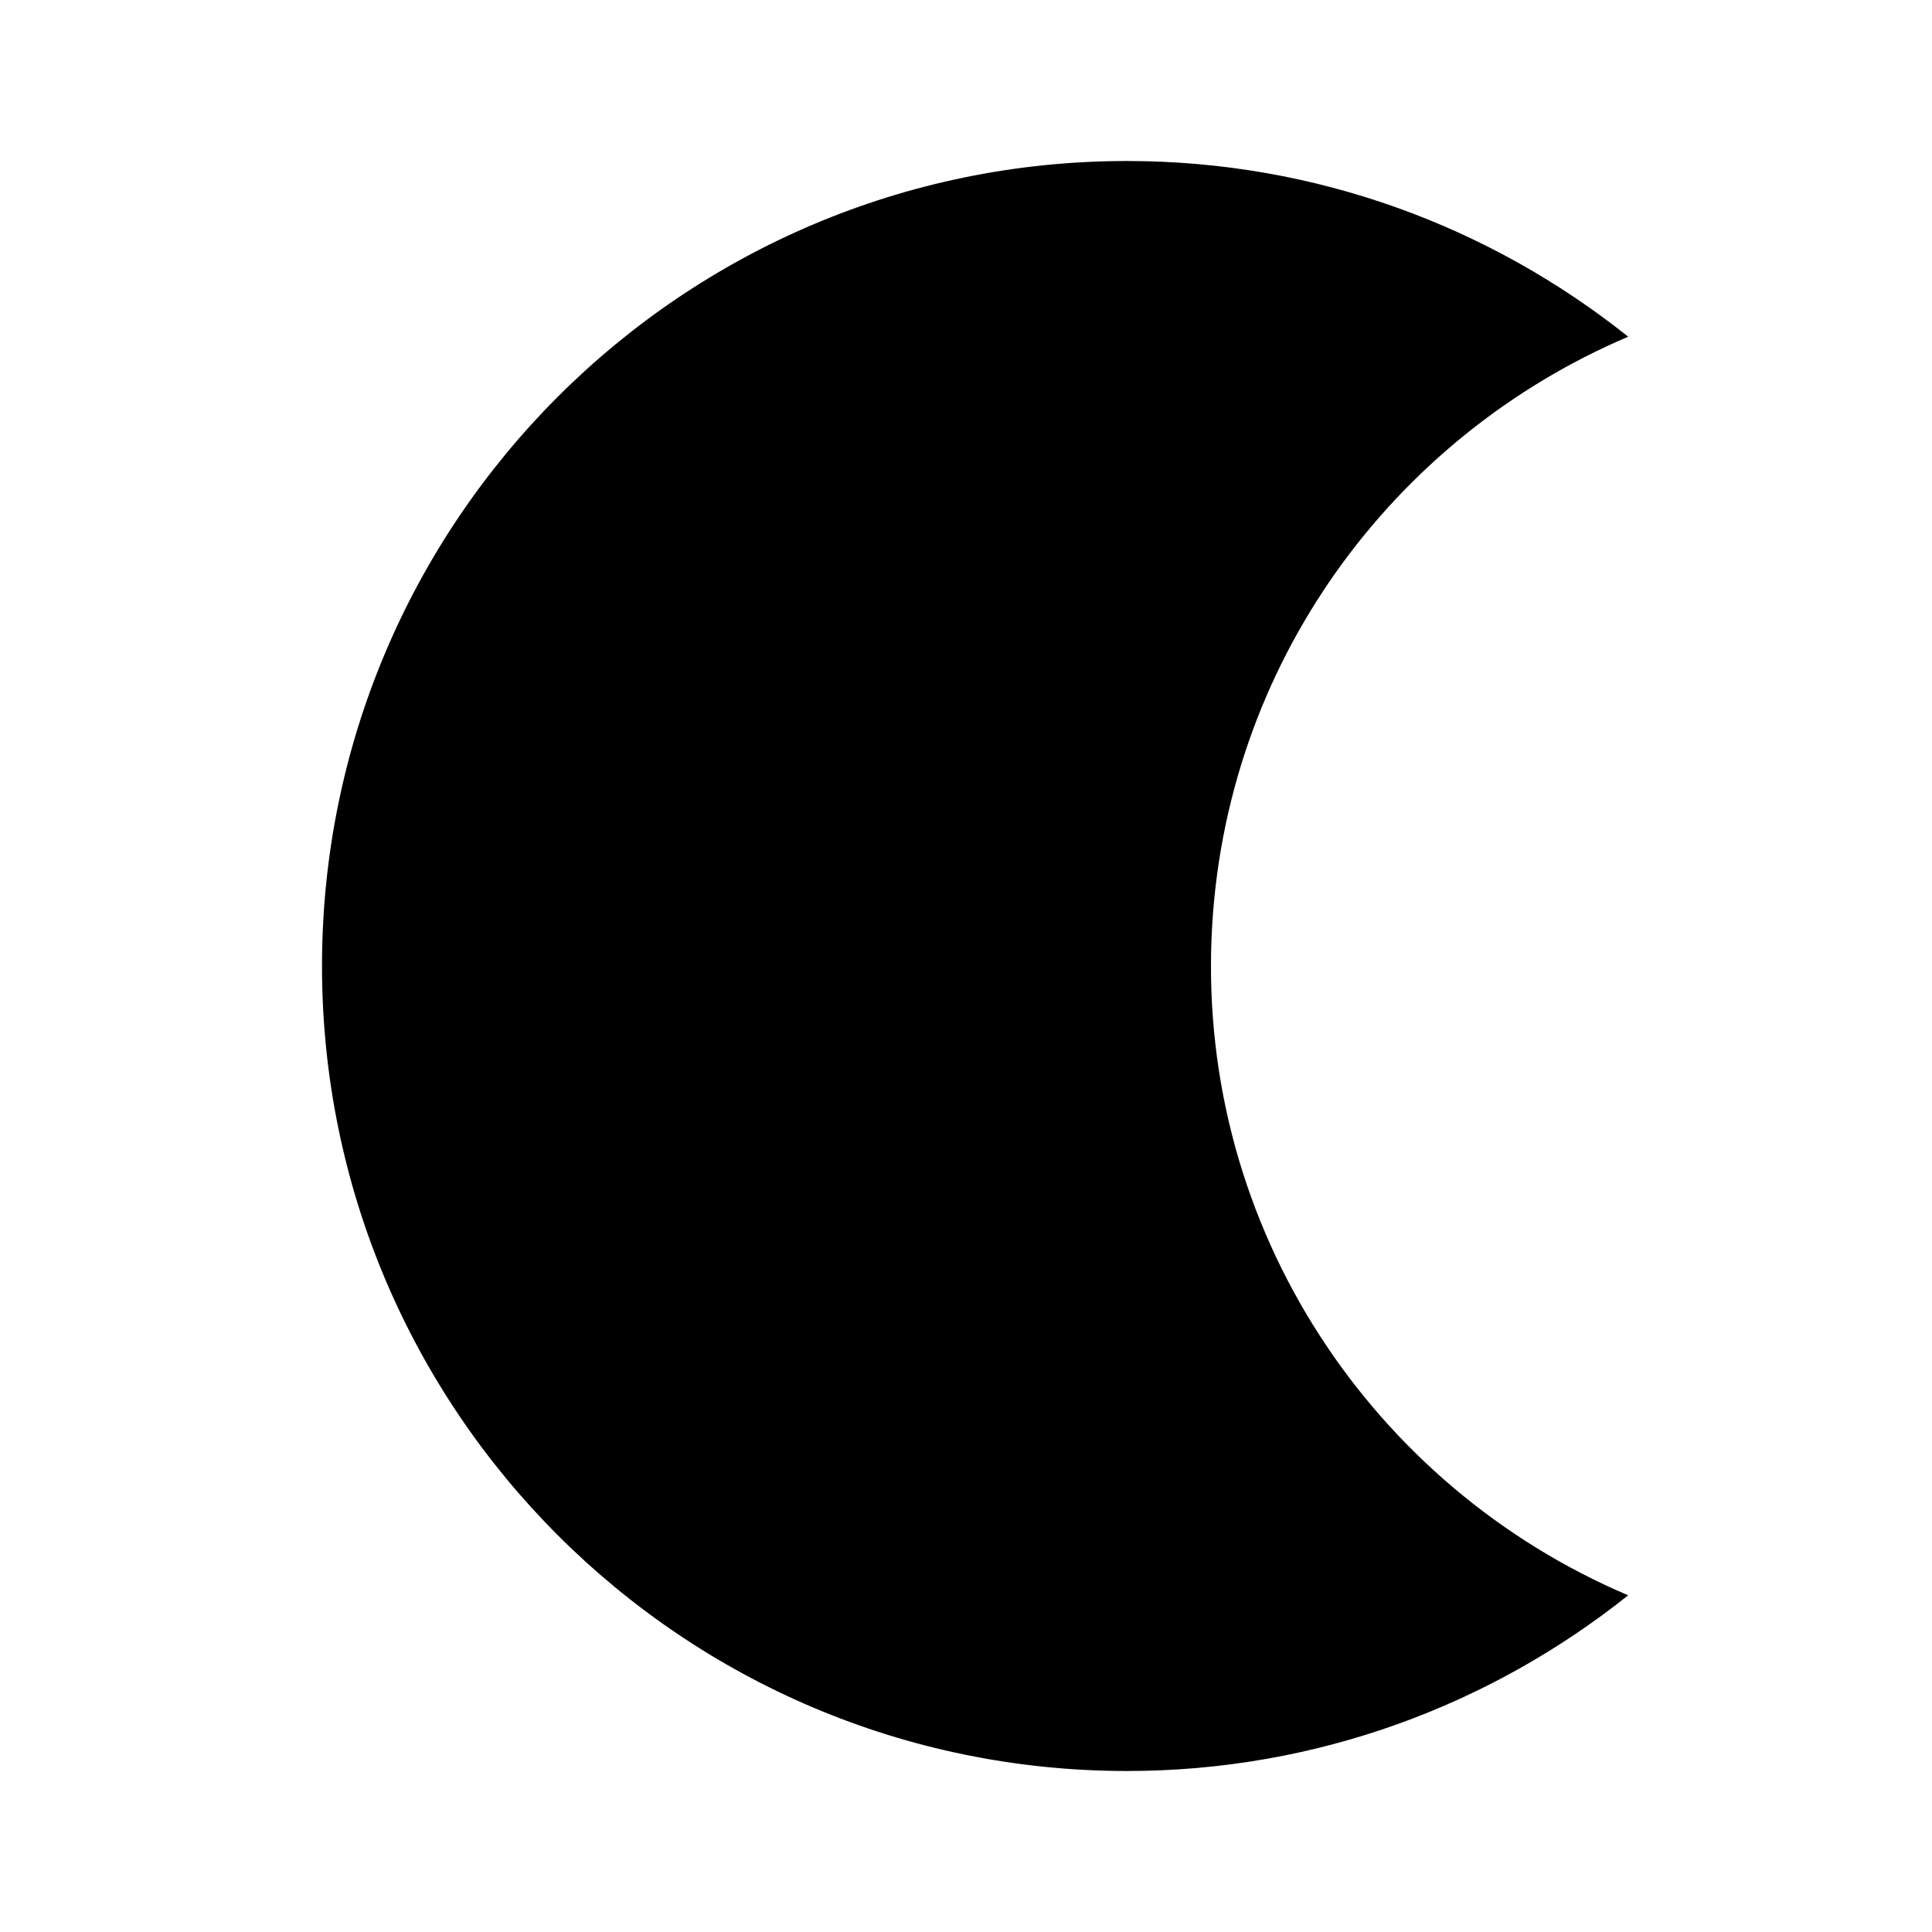 <svg xmlns="http://www.w3.org/2000/svg" width="1em" height="1em" viewBox="0 0 512 512"><path fill="currentColor" d="M321.091 248.167c3.12-72.153 48.091-132.441 110.399-158.936c-36.457-29.076-82.567-46.564-132.823-46.564C180.846 42.667 85.334 138.18 85.334 256s95.512 213.333 213.333 213.333c50.254 0 96.359-17.487 132.816-46.56c-67.601-28.707-113.751-96.907-110.392-174.606"/></svg>
